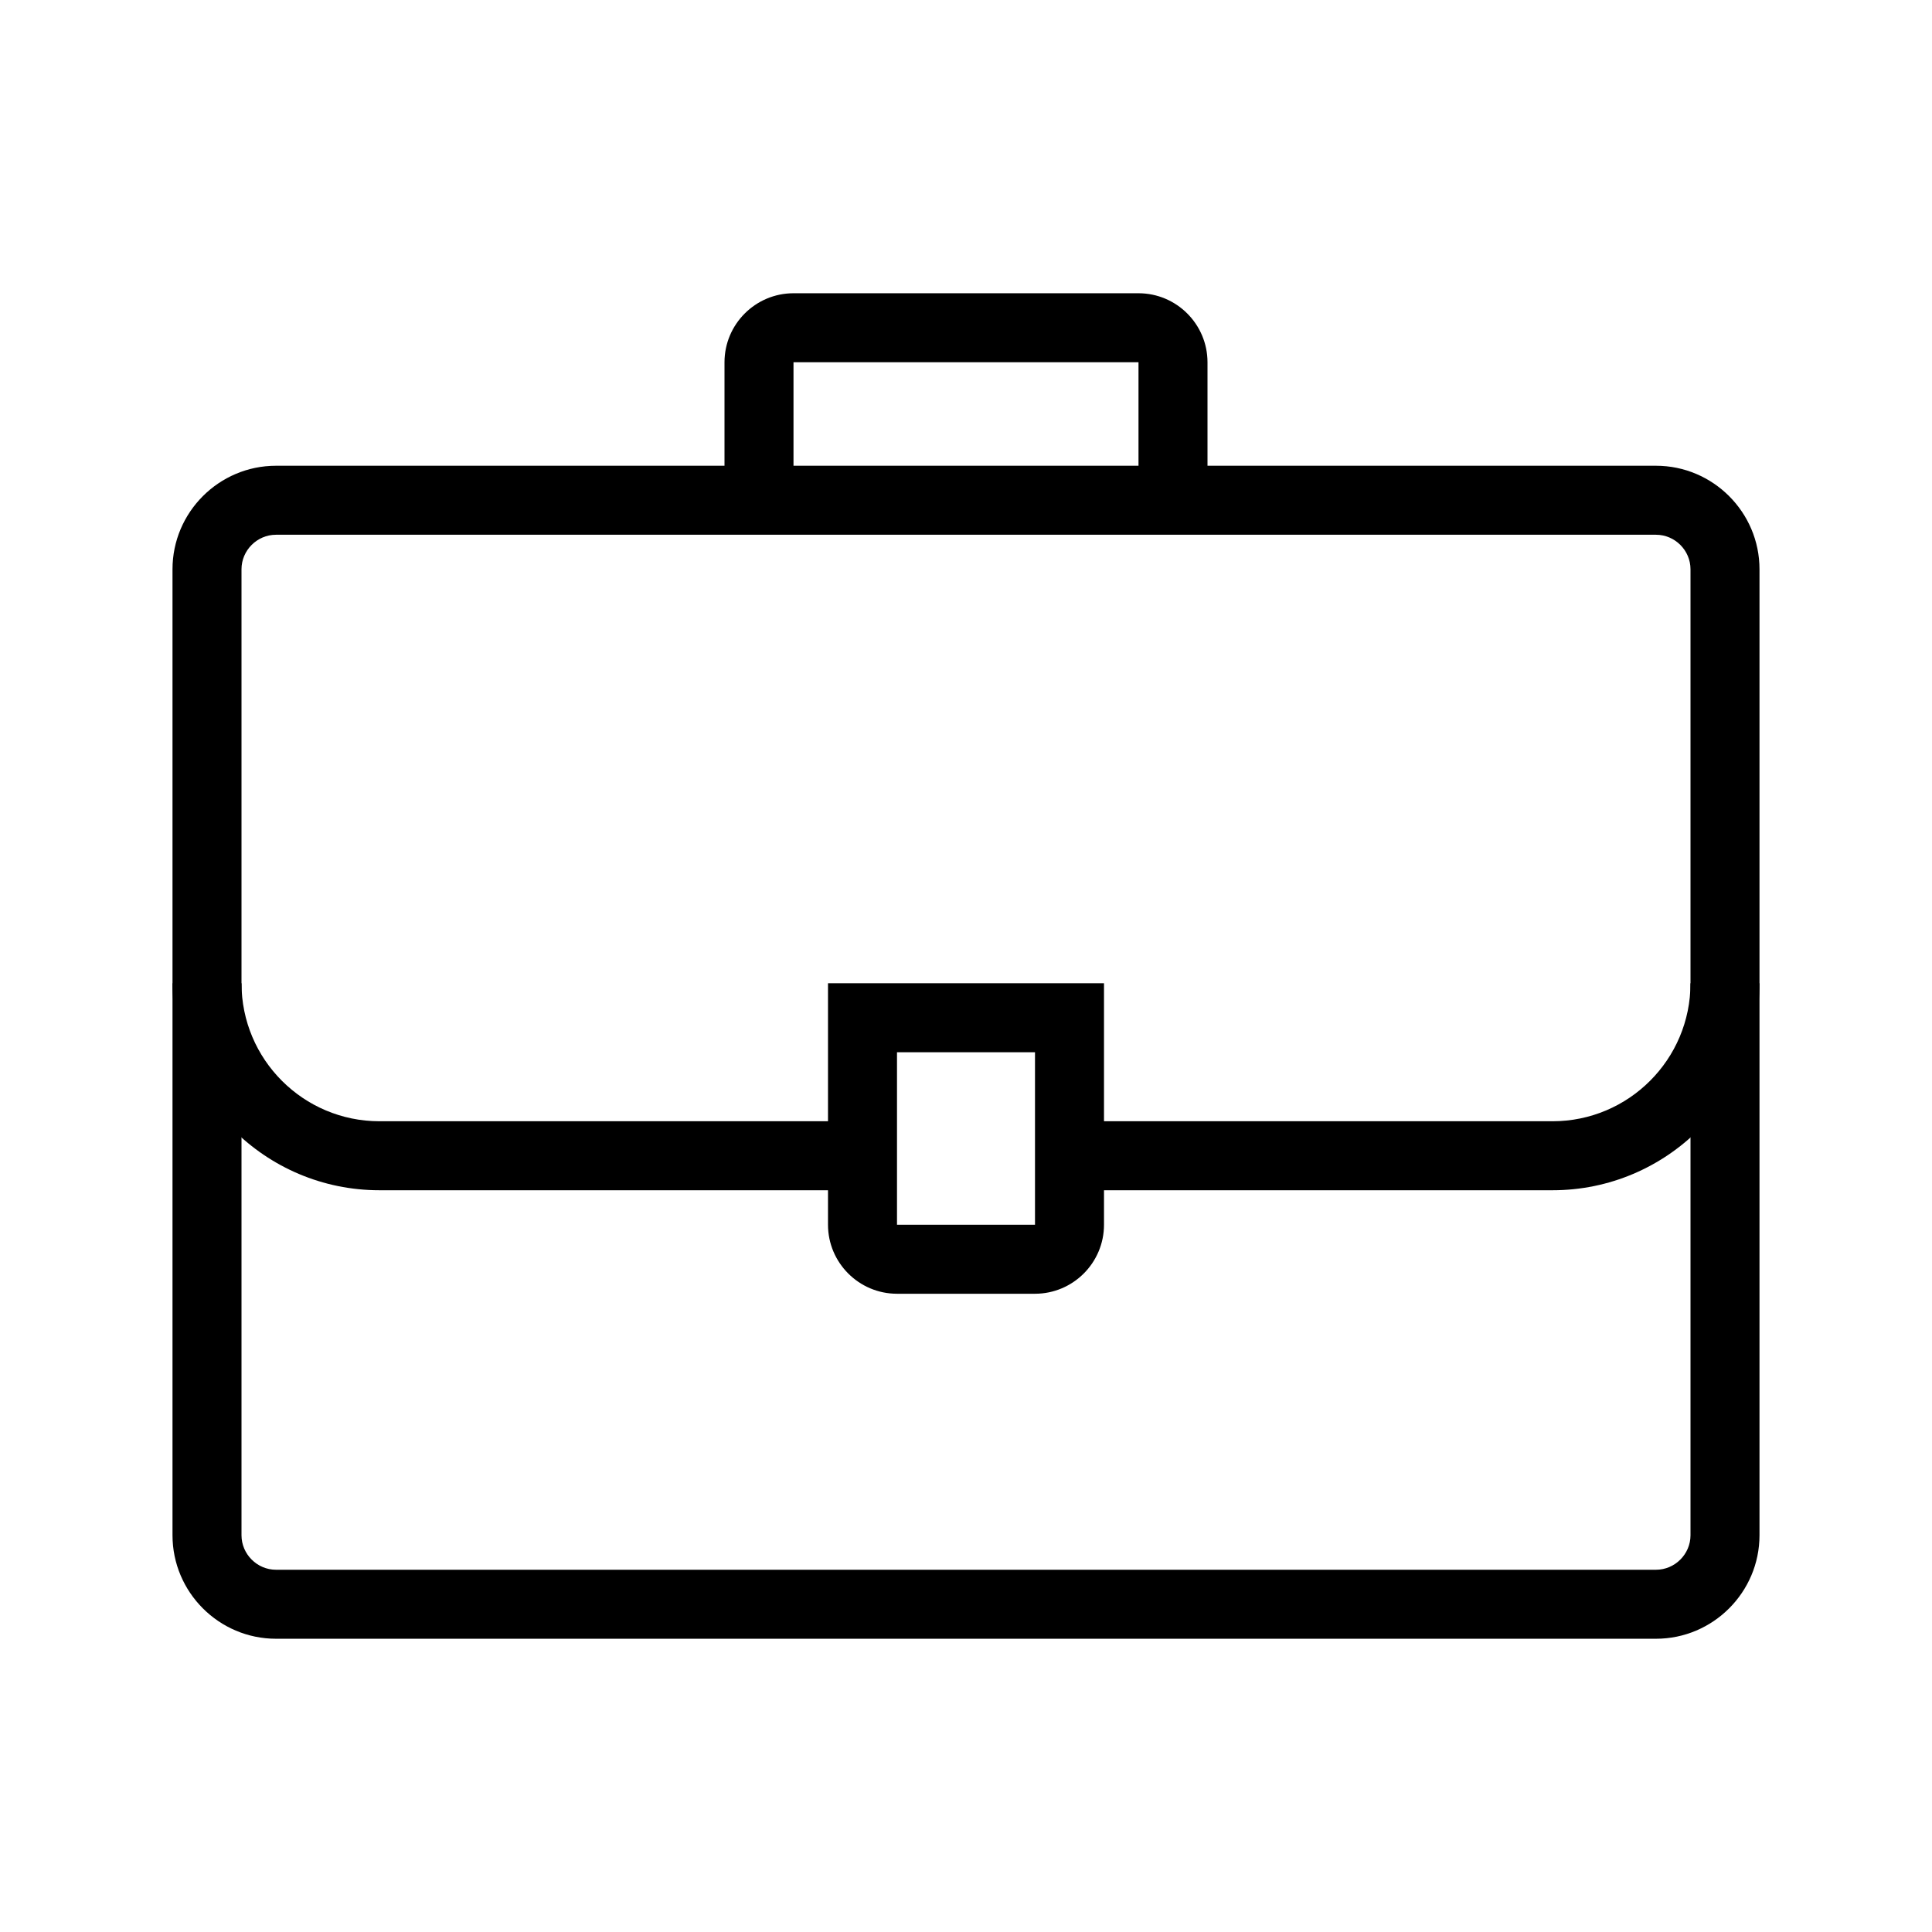 <svg width="56" height="56" viewBox="0 0 56 56" fill="currentColor" xmlns="http://www.w3.org/2000/svg">
<path d="M8 15.5C7.452 15.5 7 15.952 7 16.5V44.5C7 45.048 7.452 45.5 8 45.5H48C48.548 45.5 49 45.048 49 44.5V16.5C49 15.952 48.548 15.5 48 15.5H8ZM5 16.5C5 14.848 6.348 13.5 8 13.5H48C49.652 13.5 51 14.848 51 16.5V44.5C51 46.152 49.652 47.5 48 47.5H8C6.348 47.5 5 46.152 5 44.5V16.5Z"/>
<path d="M21 10.5C21 9.398 21.898 8.5 23 8.5H33C34.102 8.5 35 9.398 35 10.5V14.5H33V10.5H23V14.5H21V10.5Z"/>
<path d="M24 28.5H32V35.5C32 36.602 31.102 37.5 30 37.5H26C24.898 37.5 24 36.602 24 35.5V28.5ZM26 30.5V35.5H30V30.5H26Z"/>
<path d="M7 28.5C7 30.708 8.792 32.5 11 32.5H25V34.5H11C7.688 34.5 5 31.812 5 28.5H7Z"/>
<path d="M45 32.5C47.208 32.5 49 30.708 49 28.5H51C51 31.812 48.312 34.5 45 34.5H31V32.5H45Z"/>
</svg>
